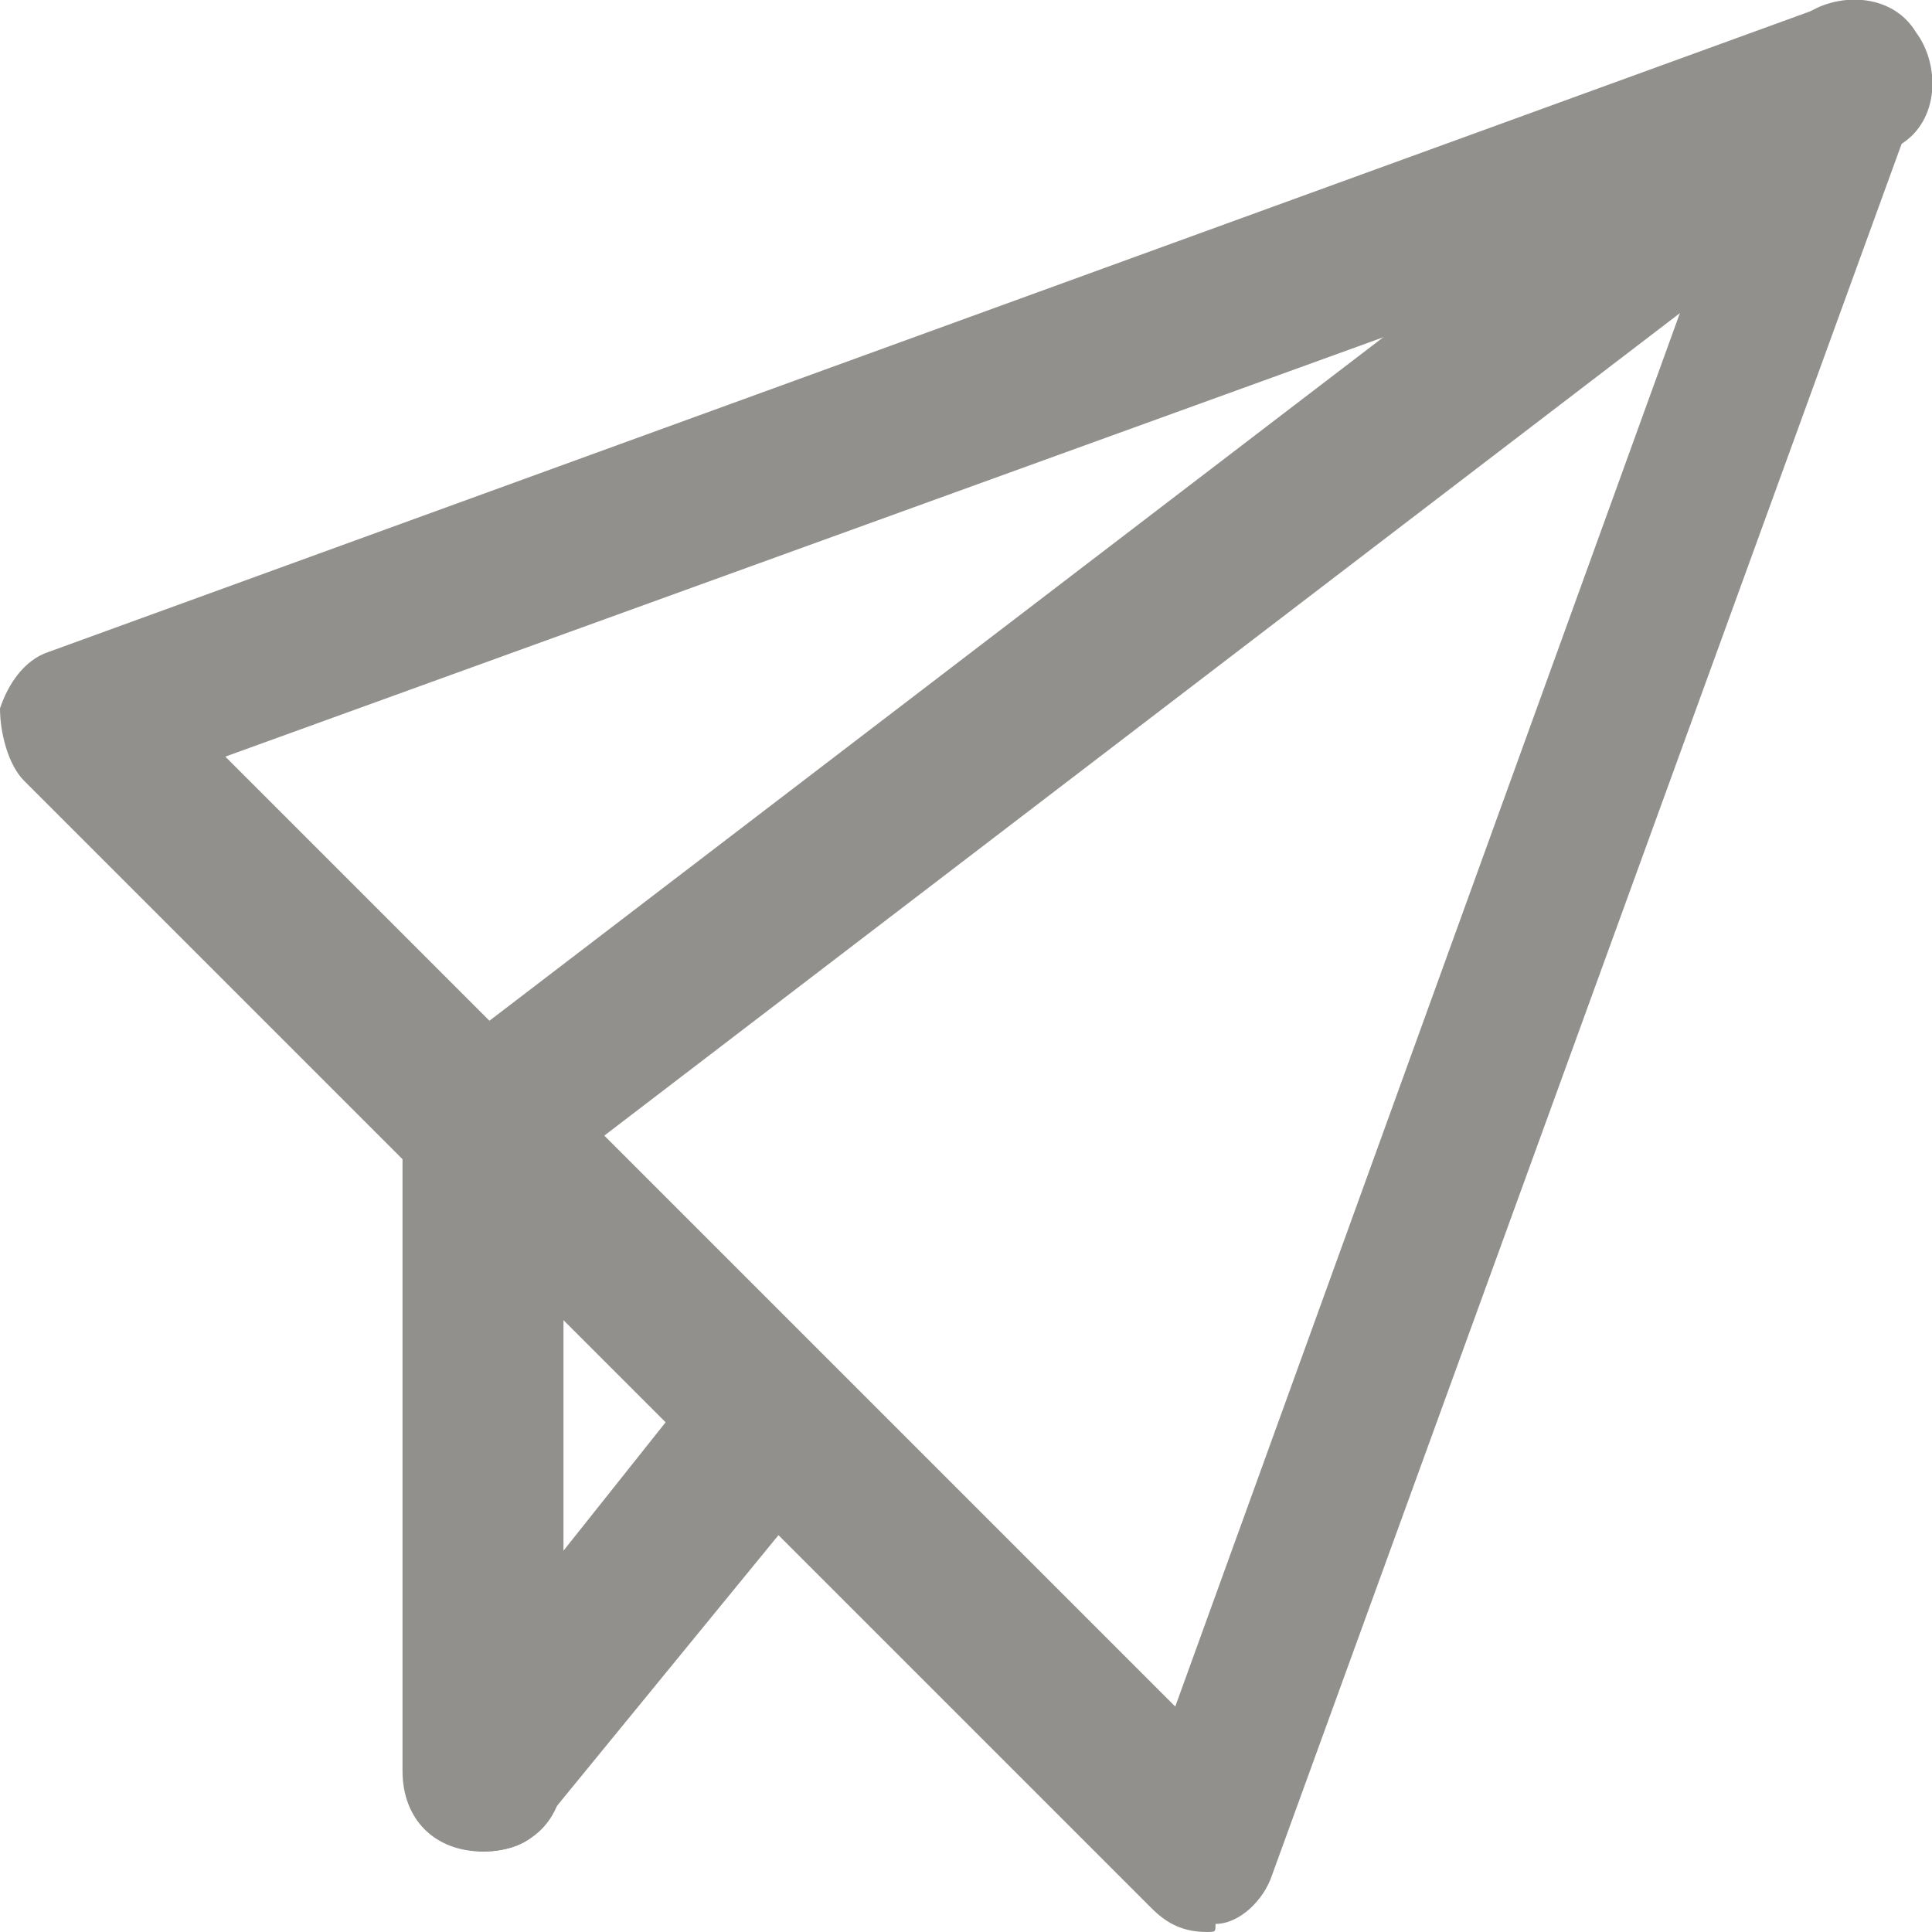 <!-- Generated by IcoMoon.io -->
<svg version="1.1" xmlns="http://www.w3.org/2000/svg" width="32" height="32" viewBox="0 0 32 32">
<title>mi-paper-plane</title>
<path fill="#91908d" d="M20 32c-0.4 0-0.667-0.133-0.933-0.4l-18.667-18.667c-0.267-0.267-0.4-0.8-0.4-1.2 0.133-0.4 0.4-0.8 0.8-0.933l29.333-10.667c0.533-0.133 1.067 0 1.333 0.267 0.4 0.4 0.533 0.933 0.267 1.333l-10.667 29.333c-0.133 0.4-0.533 0.8-0.933 0.8 0 0.133 0 0.133-0.133 0.133zM3.733 12.533l15.733 15.733 8.933-24.667-24.667 8.933z"></path>
<path fill="#91908d" d="M8 20c-0.4 0-0.8-0.133-1.067-0.533-0.4-0.533-0.4-1.467 0.267-1.867l22.667-17.333c0.533-0.4 1.467-0.4 1.867 0.267 0.4 0.533 0.4 1.467-0.267 1.867l-22.667 17.333c-0.267 0.133-0.533 0.267-0.8 0.267z"></path>
<path fill="#91908d" d="M8 30.667c-0.8 0-1.333-0.533-1.333-1.333v-10.667c0-0.8 0.533-1.333 1.333-1.333s1.333 0.533 1.333 1.333v10.667c0 0.8-0.533 1.333-1.333 1.333z"></path>
<path fill="#91908d" d="M8 30.667c-0.267 0-0.533-0.133-0.8-0.267-0.533-0.4-0.667-1.333-0.133-1.867l4.667-5.867c0.4-0.533 1.333-0.667 1.867-0.133 0.533 0.4 0.667 1.333 0.133 1.867l-4.8 5.867c-0.133 0.267-0.533 0.4-0.933 0.4z"></path>
</svg>
